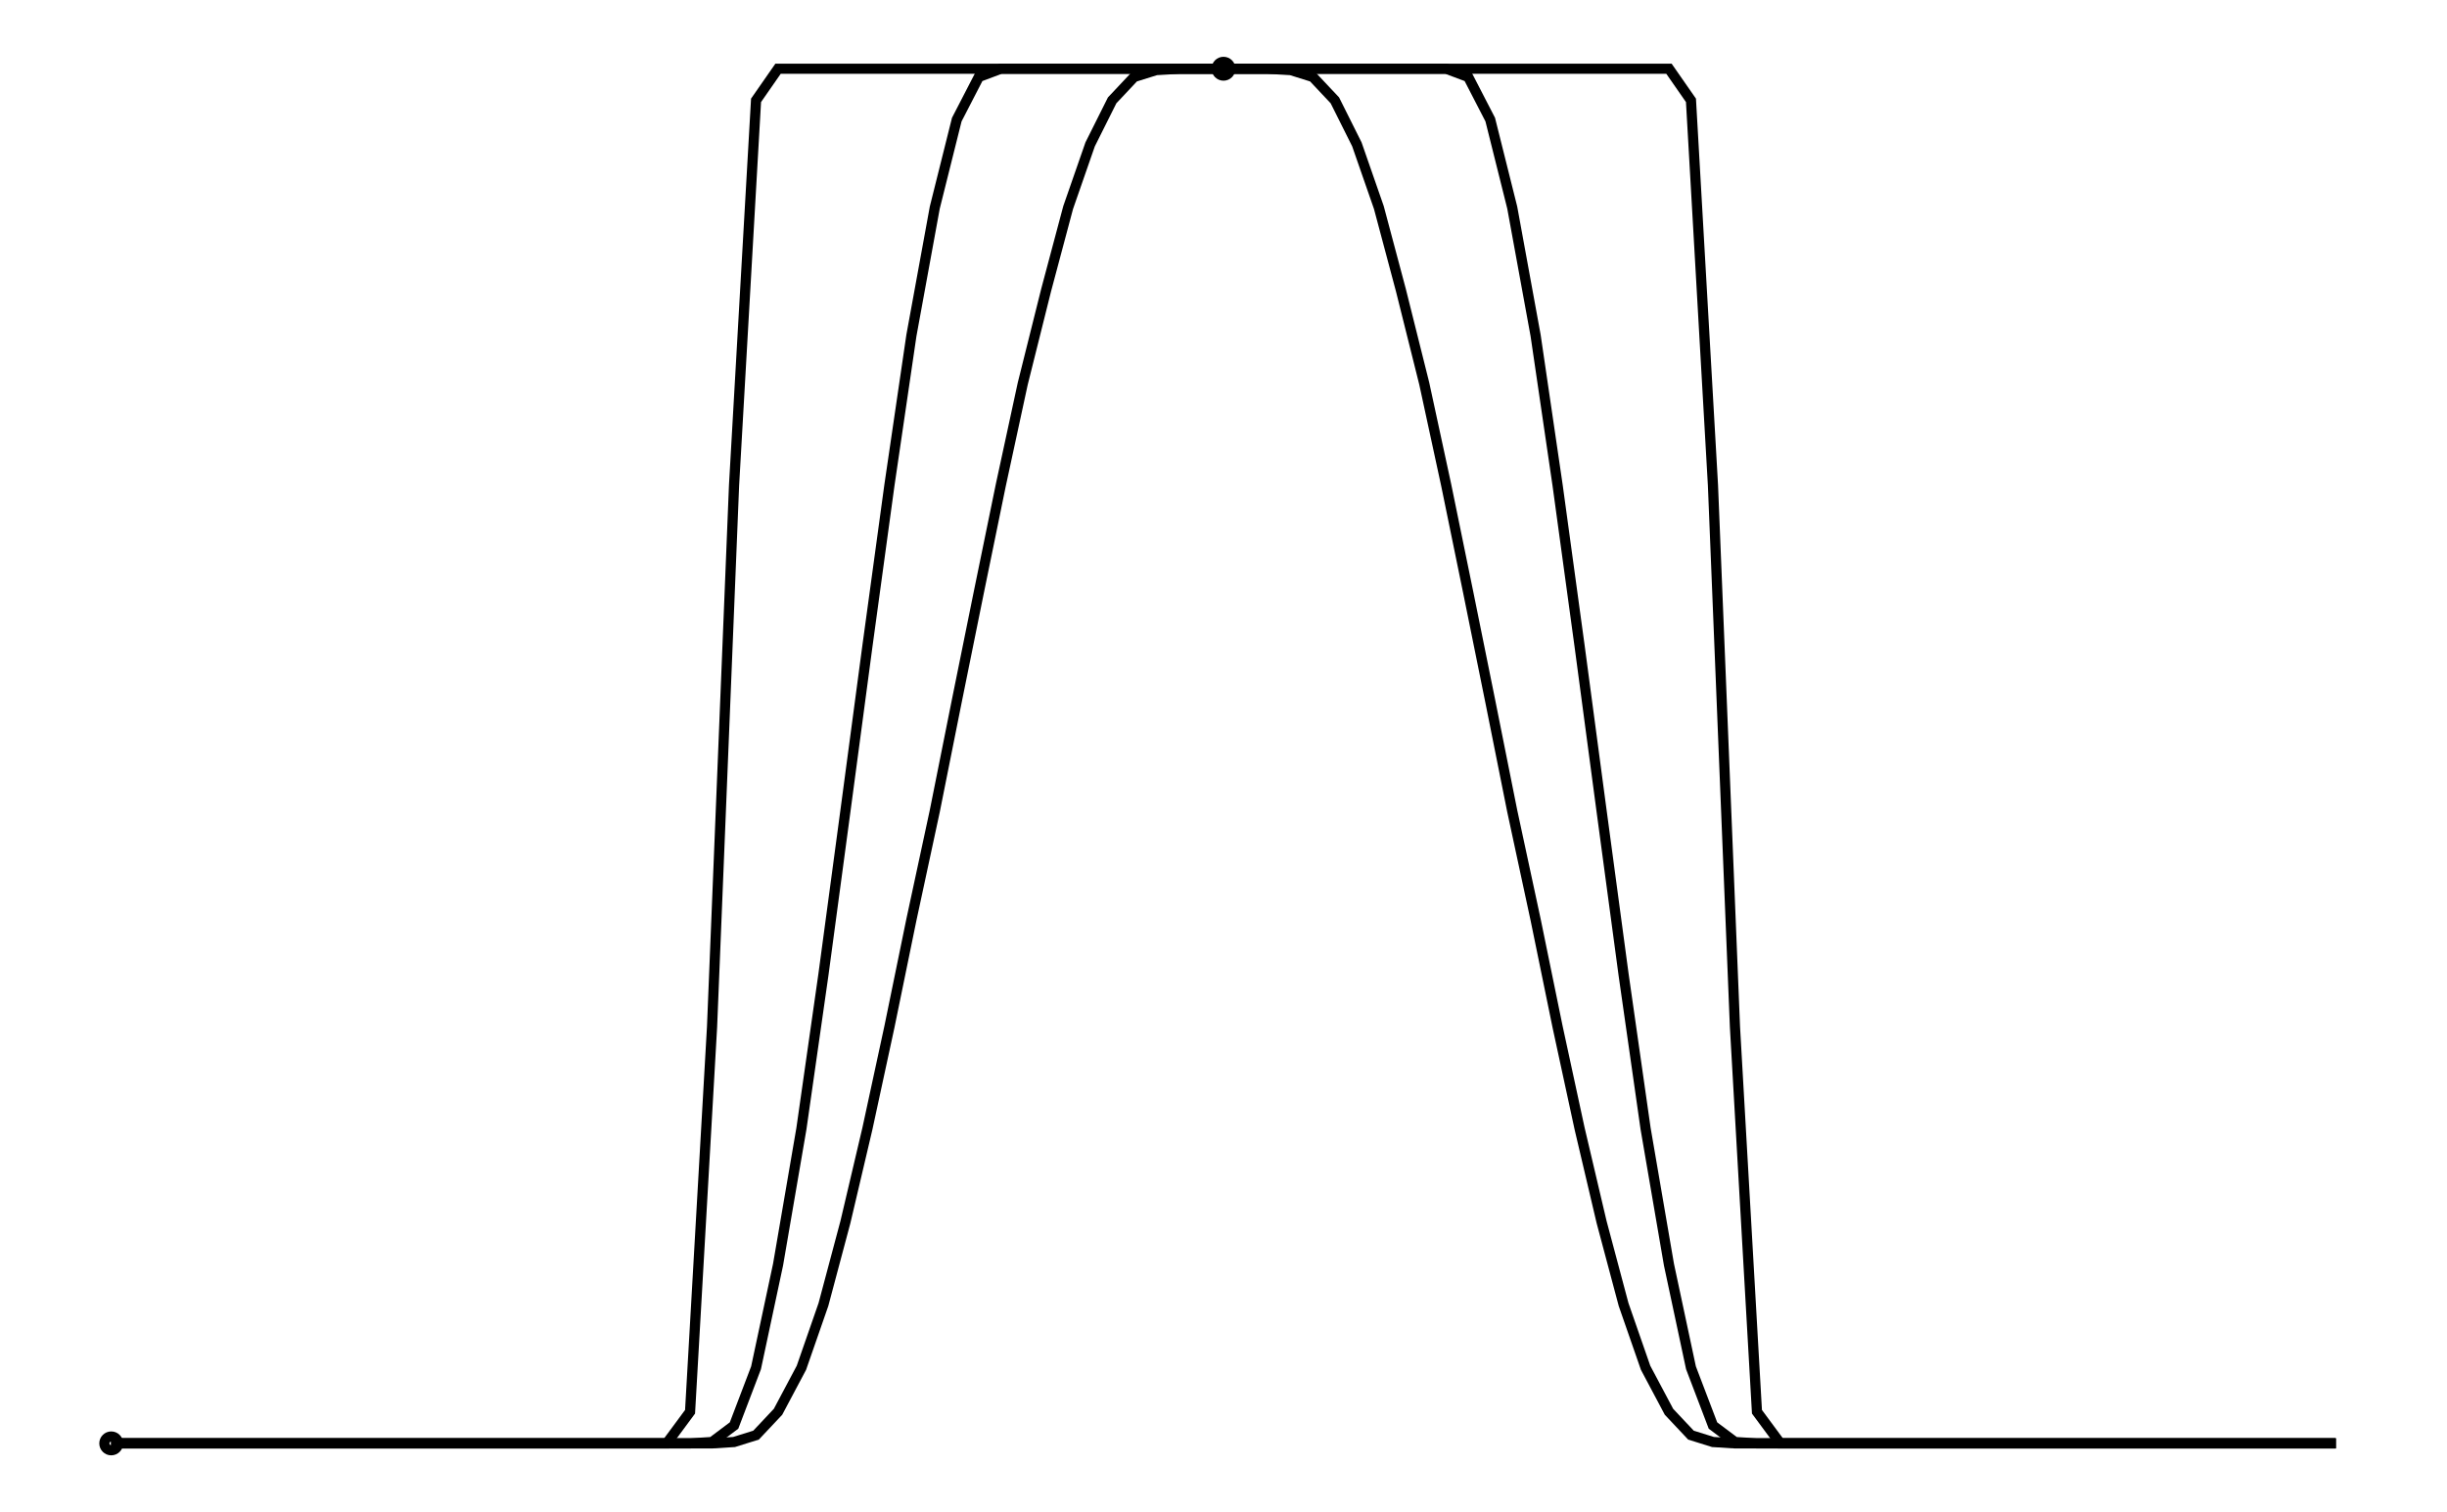 <svg xmlns="http://www.w3.org/2000/svg" width="161.8" height="100.0" viewBox="-85.902 -5.000 171.803 110.000">
<g fill="none" stroke="black" stroke-width="0.005%" transform="translate(0, 100) scale(100, -100)">
<circle cx="-0.809" cy="0.000" r="0.005" />
<circle cx="0.000" cy="1.000" r="0.005" />
<polyline points="-0.809,0.000 -0.793,0.000 -0.777,0.000 -0.760,0.000 -0.744,0.000 -0.728,0.000 -0.712,0.000 -0.696,0.000 -0.680,0.000 -0.663,0.000 -0.647,0.000 -0.631,0.000 -0.615,0.000 -0.599,0.000 -0.582,0.000 -0.566,0.000 -0.550,0.000 -0.534,0.000 -0.518,0.000 -0.502,0.000 -0.485,0.000 -0.469,0.000 -0.453,0.000 -0.437,0.000 -0.421,0.000 -0.405,0.000 -0.388,0.023 -0.372,0.303 -0.356,0.697 -0.340,0.977 -0.324,1.000 -0.307,1.000 -0.291,1.000 -0.275,1.000 -0.259,1.000 -0.243,1.000 -0.227,1.000 -0.210,1.000 -0.194,1.000 -0.178,1.000 -0.162,1.000 -0.146,1.000 -0.129,1.000 -0.113,1.000 -0.097,1.000 -0.081,1.000 -0.065,1.000 -0.049,1.000 -0.032,1.000 -0.016,1.000 0.000,1.000 0.016,1.000 0.032,1.000 0.049,1.000 0.065,1.000 0.081,1.000 0.097,1.000 0.113,1.000 0.129,1.000 0.146,1.000 0.162,1.000 0.178,1.000 0.194,1.000 0.210,1.000 0.227,1.000 0.243,1.000 0.259,1.000 0.275,1.000 0.291,1.000 0.307,1.000 0.324,1.000 0.340,0.977 0.356,0.697 0.372,0.303 0.388,0.023 0.405,0.000 0.421,0.000 0.437,0.000 0.453,0.000 0.469,0.000 0.485,0.000 0.502,0.000 0.518,0.000 0.534,0.000 0.550,0.000 0.566,0.000 0.582,0.000 0.599,0.000 0.615,0.000 0.631,0.000 0.647,0.000 0.663,0.000 0.680,0.000 0.696,0.000 0.712,0.000 0.728,0.000 0.744,0.000 0.760,0.000 0.777,0.000 0.793,0.000 0.809,0.000" />
<polyline points="-0.809,0.000 -0.793,0.000 -0.777,0.000 -0.760,0.000 -0.744,0.000 -0.728,0.000 -0.712,0.000 -0.696,0.000 -0.680,0.000 -0.663,0.000 -0.647,0.000 -0.631,0.000 -0.615,0.000 -0.599,0.000 -0.582,0.000 -0.566,0.000 -0.550,0.000 -0.534,0.000 -0.518,0.000 -0.502,0.000 -0.485,0.000 -0.469,0.000 -0.453,0.000 -0.437,0.000 -0.421,0.000 -0.405,0.000 -0.388,0.000 -0.372,0.001 -0.356,0.013 -0.340,0.055 -0.324,0.130 -0.307,0.229 -0.291,0.341 -0.275,0.460 -0.259,0.580 -0.243,0.697 -0.227,0.806 -0.210,0.899 -0.194,0.963 -0.178,0.994 -0.162,1.000 -0.146,1.000 -0.129,1.000 -0.113,1.000 -0.097,1.000 -0.081,1.000 -0.065,1.000 -0.049,1.000 -0.032,1.000 -0.016,1.000 0.000,1.000 0.016,1.000 0.032,1.000 0.049,1.000 0.065,1.000 0.081,1.000 0.097,1.000 0.113,1.000 0.129,1.000 0.146,1.000 0.162,1.000 0.178,0.994 0.194,0.963 0.210,0.899 0.227,0.806 0.243,0.697 0.259,0.580 0.275,0.460 0.291,0.341 0.307,0.229 0.324,0.130 0.340,0.055 0.356,0.013 0.372,0.001 0.388,0.000 0.405,0.000 0.421,0.000 0.437,0.000 0.453,0.000 0.469,0.000 0.485,0.000 0.502,0.000 0.518,0.000 0.534,0.000 0.550,0.000 0.566,0.000 0.582,0.000 0.599,0.000 0.615,0.000 0.631,0.000 0.647,0.000 0.663,0.000 0.680,0.000 0.696,0.000 0.712,0.000 0.728,0.000 0.744,0.000 0.760,0.000 0.777,0.000 0.793,0.000 0.809,0.000" />
<polyline points="-0.809,0.000 -0.793,0.000 -0.777,0.000 -0.760,0.000 -0.744,0.000 -0.728,0.000 -0.712,0.000 -0.696,0.000 -0.680,0.000 -0.663,0.000 -0.647,0.000 -0.631,0.000 -0.615,0.000 -0.599,0.000 -0.582,0.000 -0.566,0.000 -0.550,0.000 -0.534,0.000 -0.518,0.000 -0.502,0.000 -0.485,0.000 -0.469,0.000 -0.453,0.000 -0.437,0.000 -0.421,0.000 -0.405,0.000 -0.388,0.000 -0.372,0.000 -0.356,0.001 -0.340,0.006 -0.324,0.023 -0.307,0.055 -0.291,0.101 -0.275,0.161 -0.259,0.229 -0.243,0.303 -0.227,0.381 -0.210,0.460 -0.194,0.540 -0.178,0.619 -0.162,0.697 -0.146,0.771 -0.129,0.839 -0.113,0.899 -0.097,0.945 -0.081,0.977 -0.065,0.994 -0.049,0.999 -0.032,1.000 -0.016,1.000 0.000,1.000 0.016,1.000 0.032,1.000 0.049,0.999 0.065,0.994 0.081,0.977 0.097,0.945 0.113,0.899 0.129,0.839 0.146,0.771 0.162,0.697 0.178,0.619 0.194,0.540 0.210,0.460 0.227,0.381 0.243,0.303 0.259,0.229 0.275,0.161 0.291,0.101 0.307,0.055 0.324,0.023 0.340,0.006 0.356,0.001 0.372,0.000 0.388,0.000 0.405,0.000 0.421,0.000 0.437,0.000 0.453,0.000 0.469,0.000 0.485,0.000 0.502,0.000 0.518,0.000 0.534,0.000 0.550,0.000 0.566,0.000 0.582,0.000 0.599,0.000 0.615,0.000 0.631,0.000 0.647,0.000 0.663,0.000 0.680,0.000 0.696,0.000 0.712,0.000 0.728,0.000 0.744,0.000 0.760,0.000 0.777,0.000 0.793,0.000 0.809,0.000" />
</g>
</svg>